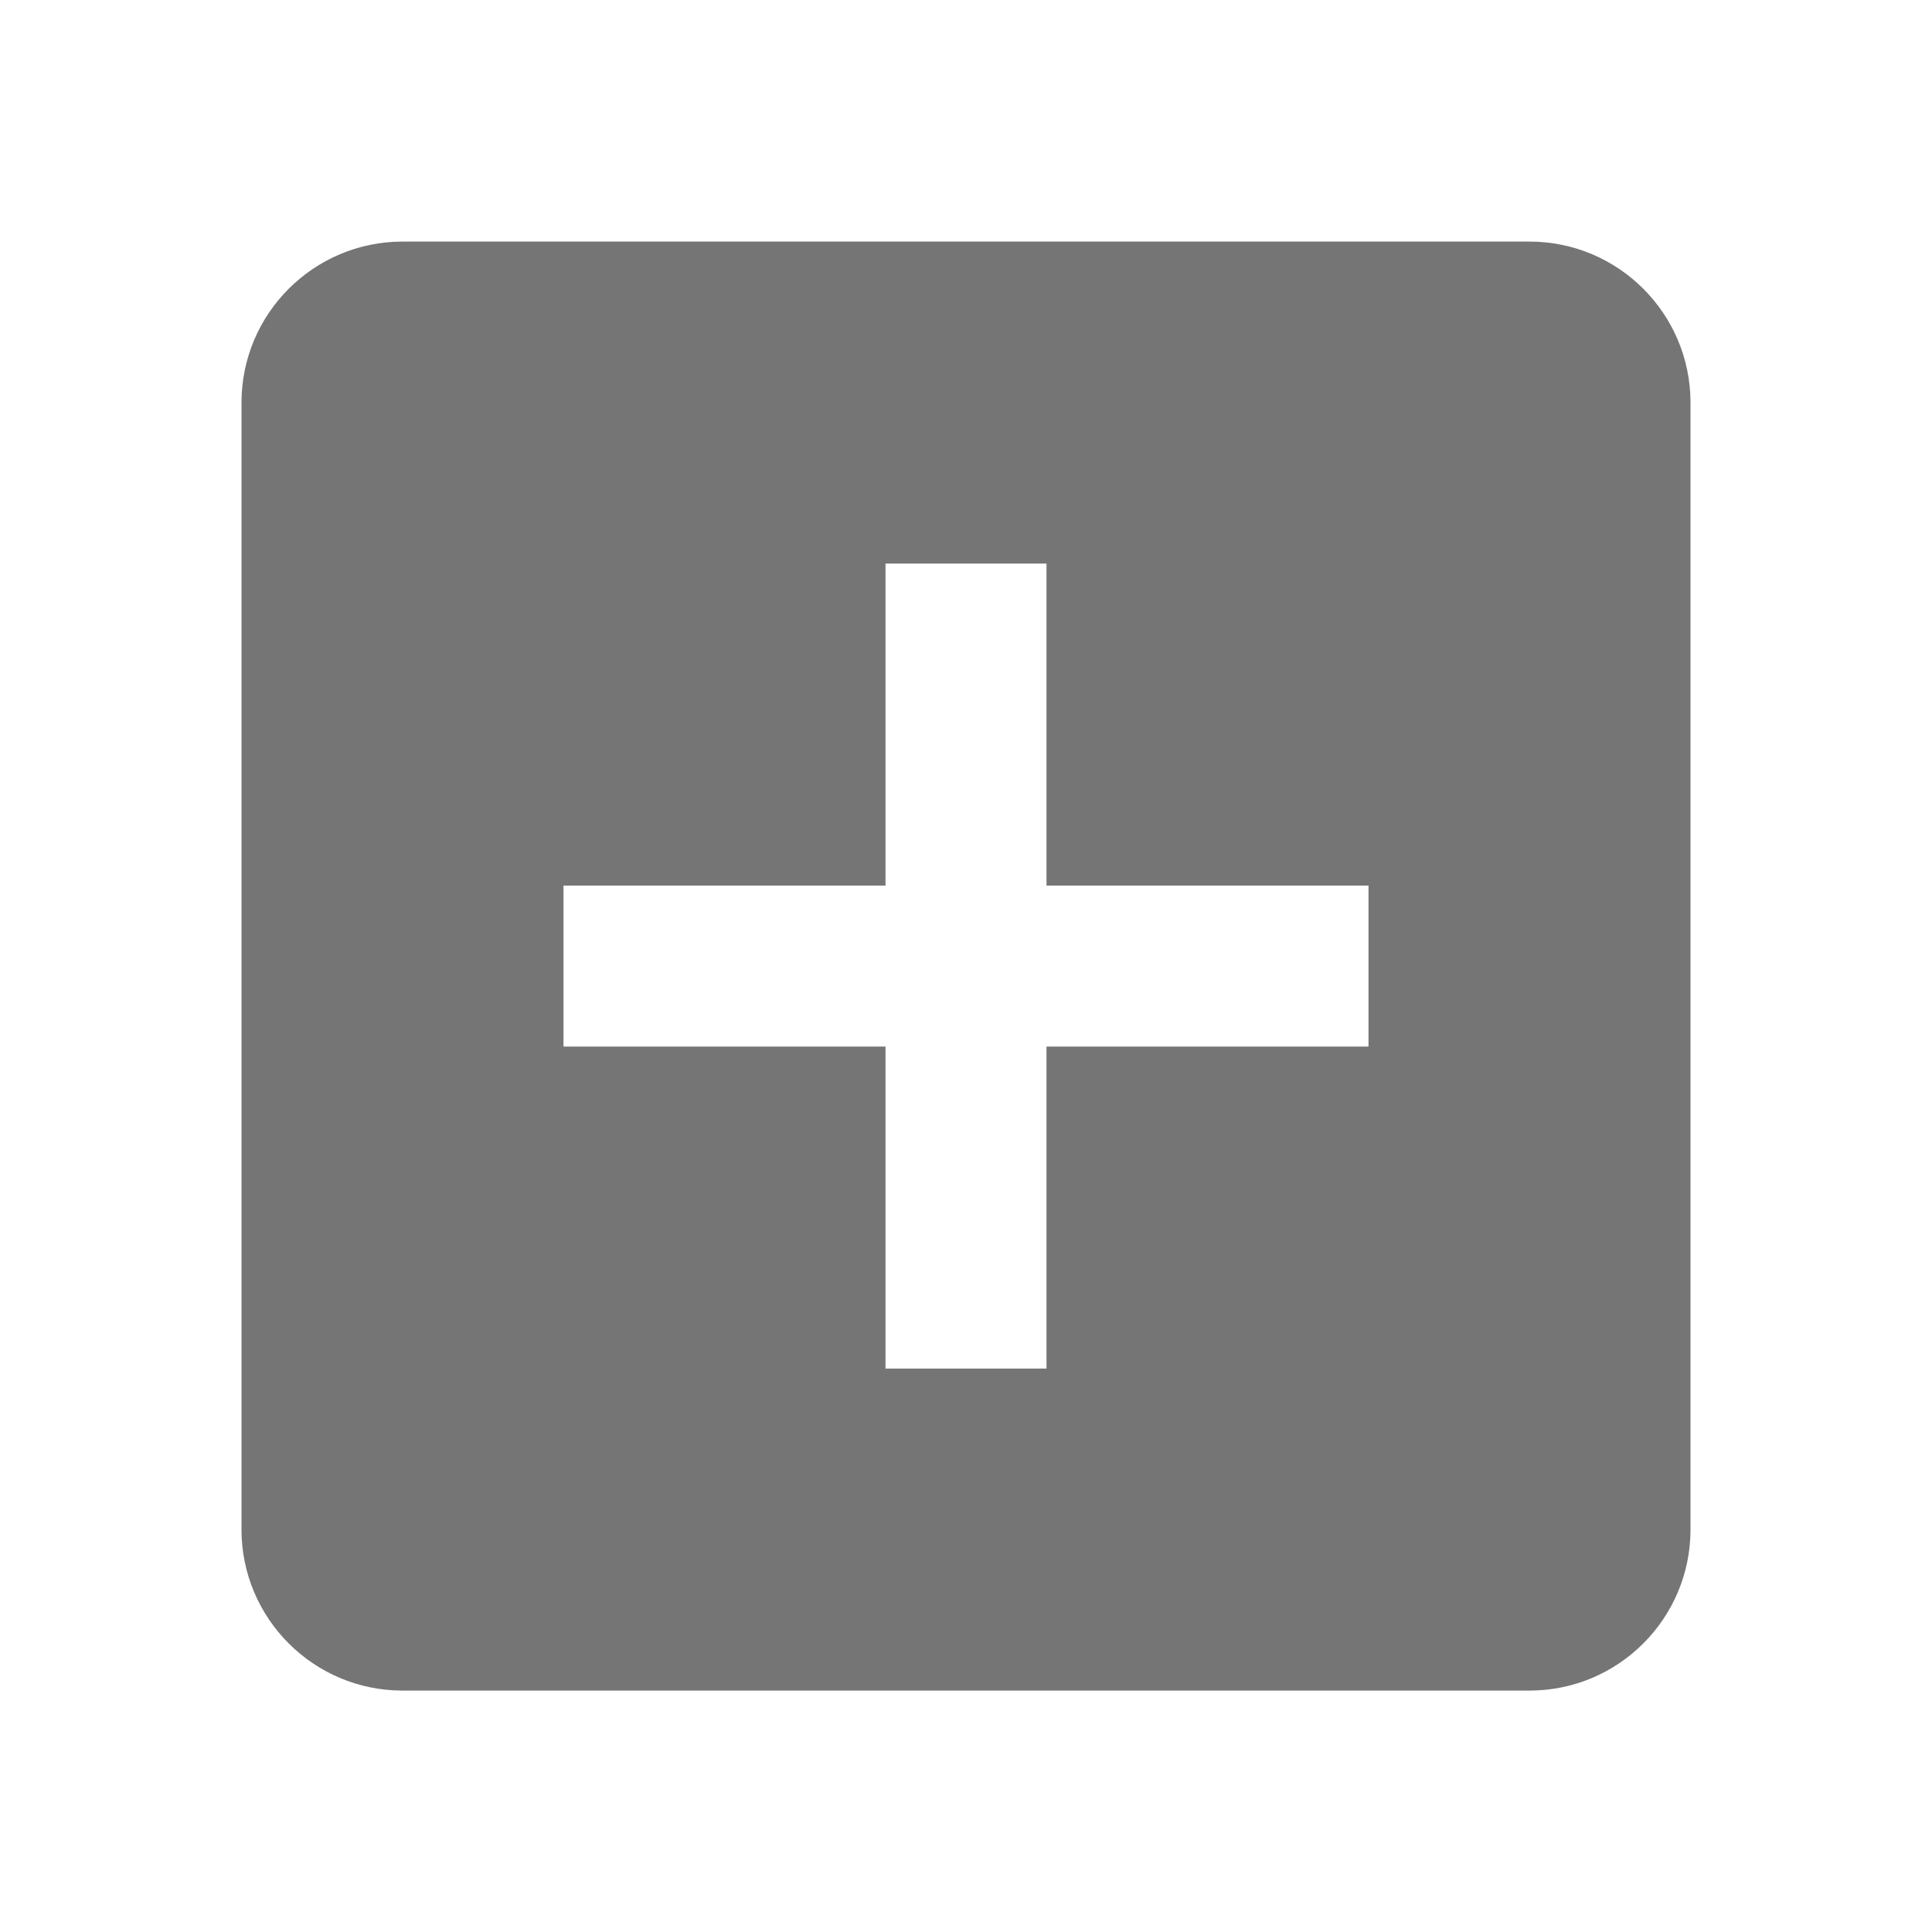 <?xml version="1.0" encoding="utf-8"?>
<!-- Generator: Adobe Illustrator 17.1.0, SVG Export Plug-In . SVG Version: 6.00 Build 0)  -->
<!DOCTYPE svg PUBLIC "-//W3C//DTD SVG 1.1//EN" "http://www.w3.org/Graphics/SVG/1.1/DTD/svg11.dtd">
<svg version="1.1" xmlns="http://www.w3.org/2000/svg" xmlns:xlink="http://www.w3.org/1999/xlink" x="0px" y="0px" width="24px"
	 height="24px" viewBox="0 0 24 24" enable-background="new 0 0 24 24" xml:space="preserve">
<g id="Frame_-_24px">
	<rect y="0" fill="none" width="24" height="24"/>
</g>
<g id="Filled_Icons">
	<path fill="#757575" d="M19,3.001H5c-1.103,0-2,0.897-2,2v14c0,1.104,0.897,2,2,2h14c1.104,0,2-0.896,2-2v-14
		C21,3.898,20.104,3.001,19,3.001z M17,13.001h-4v4h-2v-4H7v-2h4v-4h2v4h4V13.001z"/>
</g>
</svg>
